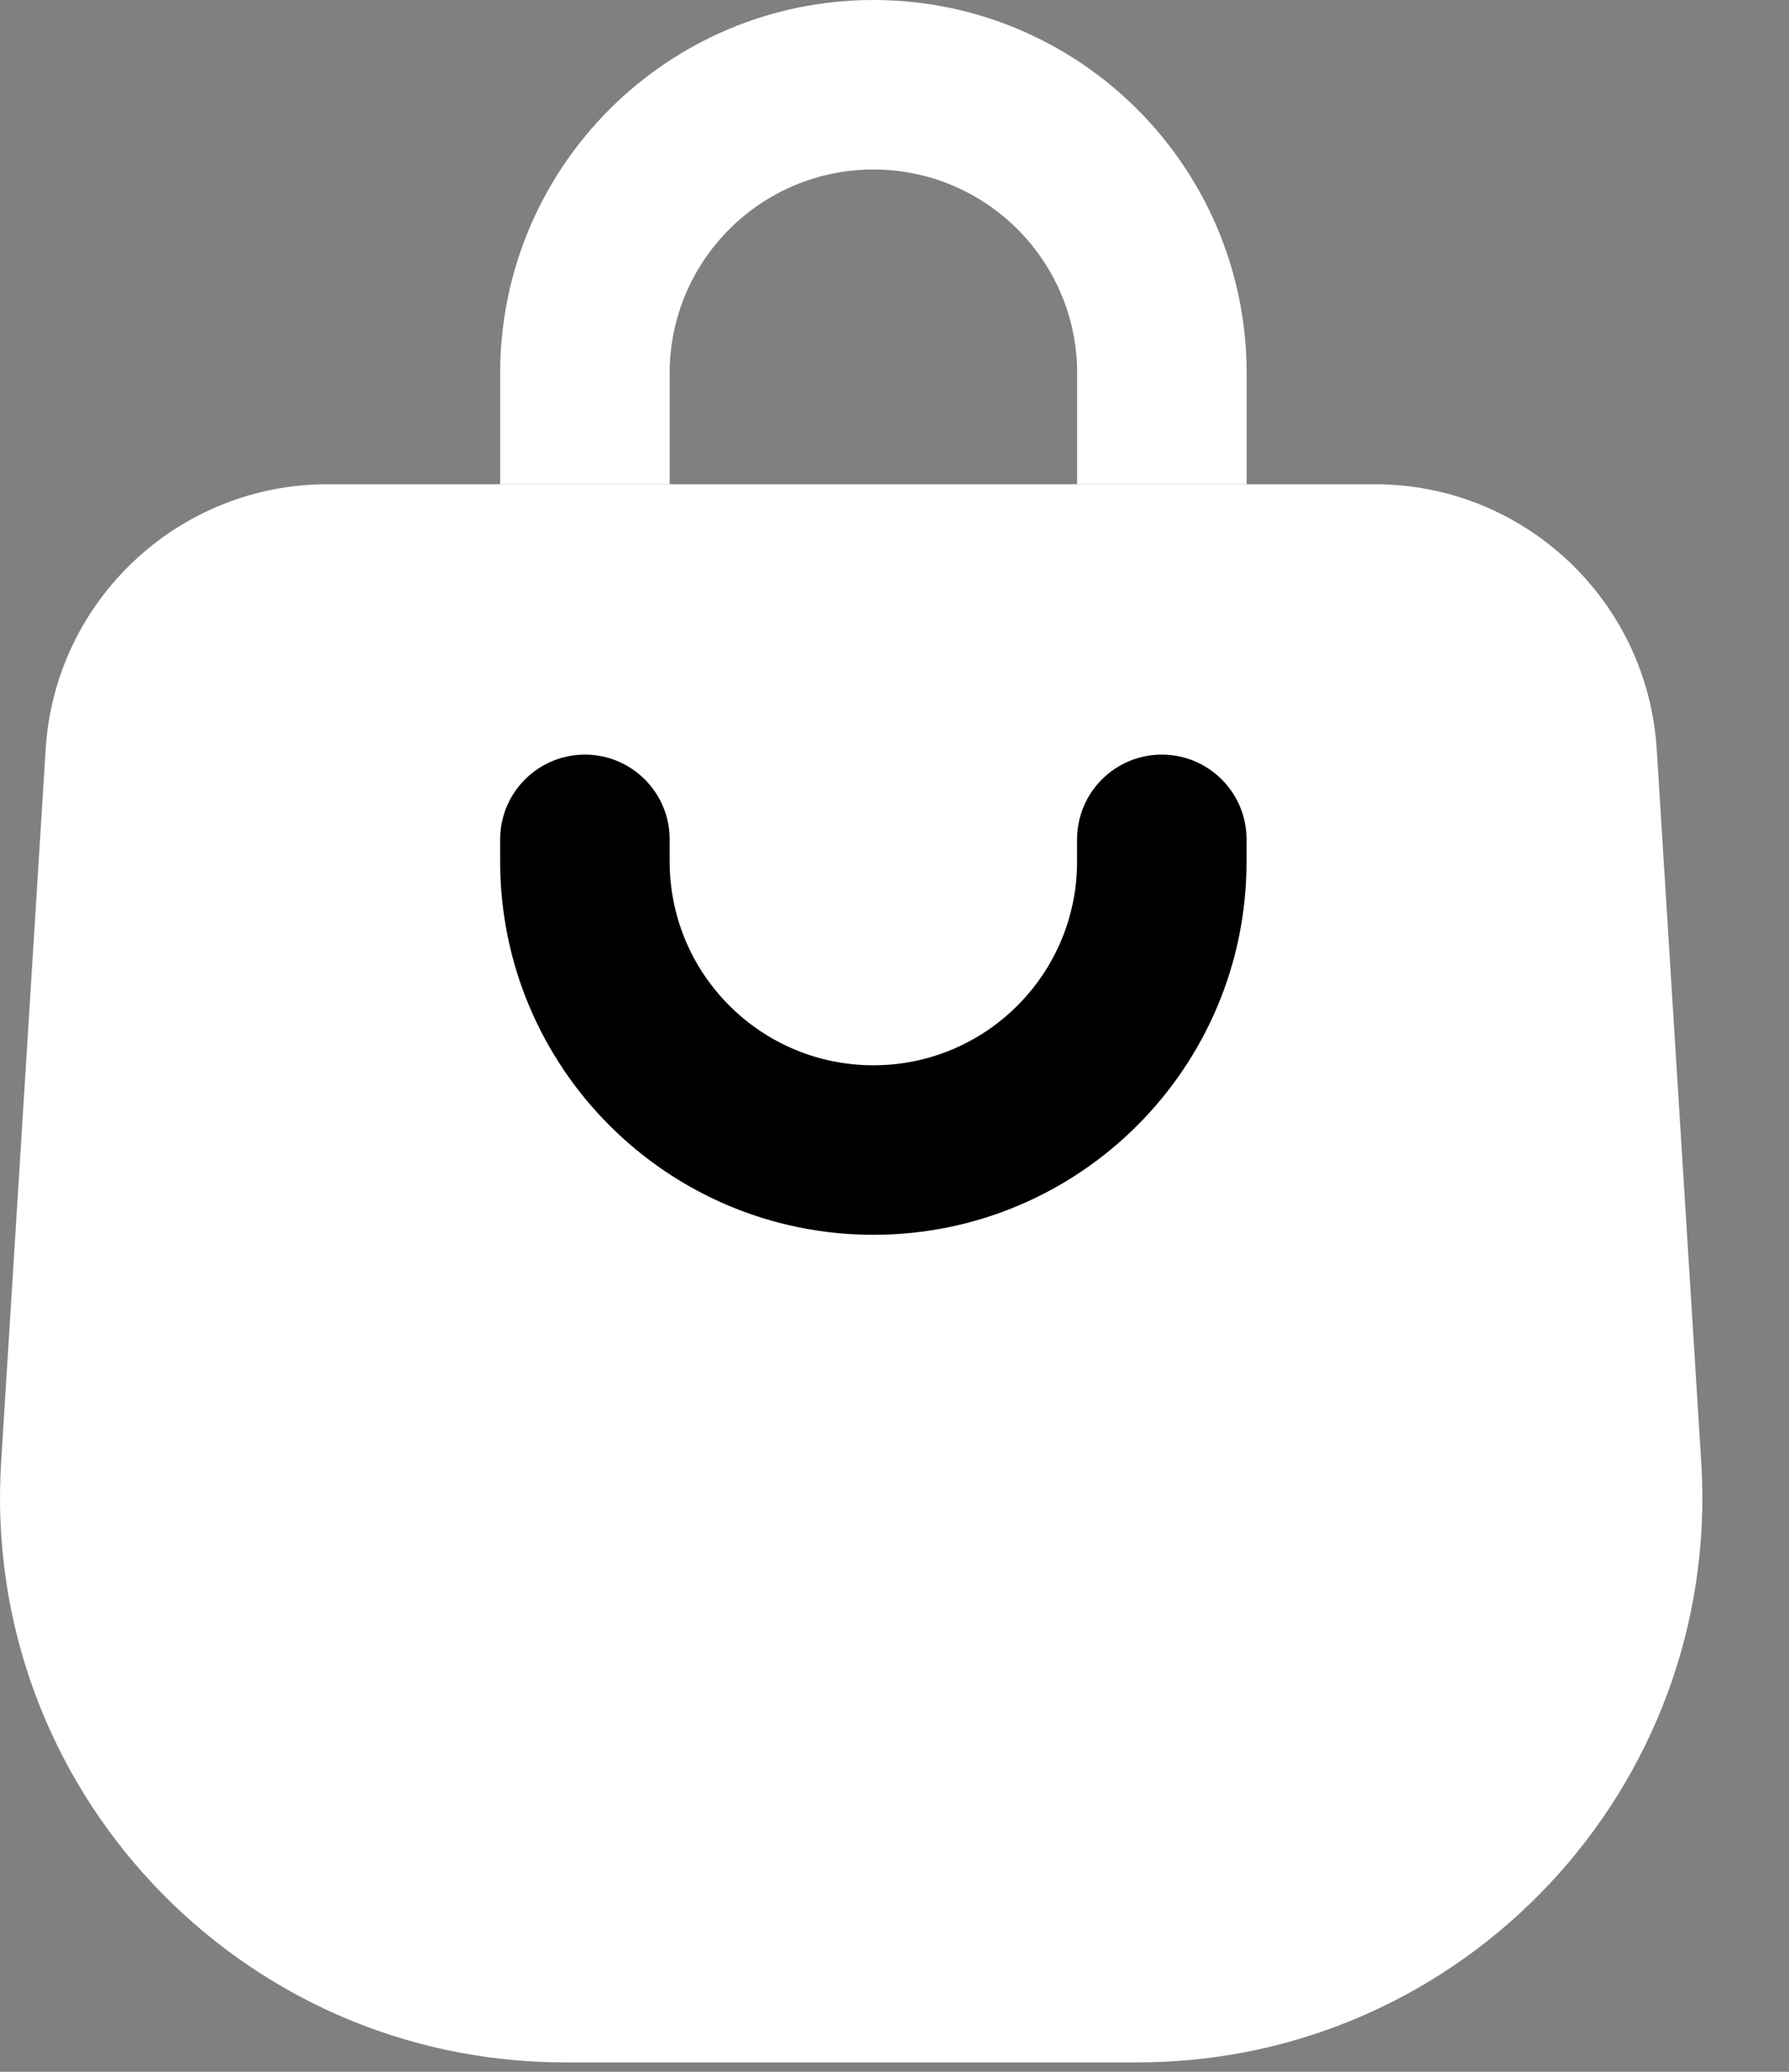 <svg width="19" height="22" viewBox="0 0 19 22" fill="none" xmlns="http://www.w3.org/2000/svg">
    <rect x="0" y="0" width="19" height="22" fill="#808080" stroke="none"/>
    <path fill-rule="evenodd" clip-rule="evenodd"
        d="M3.479 5.142C1.895 5.142 0.584 6.374 0.485 7.955L0.012 15.526C-0.204 18.98 2.539 21.9 6 21.9H12.08C15.541 21.9 18.284 18.98 18.068 15.526L17.595 7.955C17.496 6.374 16.185 5.142 14.601 5.142H3.479Z"
        fill="white" />
    <path fill-rule="evenodd" clip-rule="evenodd"
        d="M9.276 1.8C8.081 1.8 7.112 2.769 7.112 3.964V5.142H5.312V3.964C5.312 1.775 7.087 0 9.276 0C11.465 0 13.24 1.775 13.24 3.964V5.142H11.44V3.964C11.44 2.769 10.471 1.8 9.276 1.8Z"
        fill="white" />
    <path fill-rule="evenodd" clip-rule="evenodd"
        d="M9.276 11.312C10.471 11.312 11.439 10.343 11.439 9.148L11.439 8.913C11.439 8.416 11.842 8.013 12.339 8.013C12.836 8.013 13.239 8.416 13.239 8.913L13.239 9.148C13.239 11.337 11.465 13.112 9.276 13.112C7.087 13.112 5.312 11.337 5.312 9.148L5.312 8.913C5.312 8.416 5.715 8.013 6.212 8.013C6.709 8.013 7.112 8.416 7.112 8.913L7.112 9.148C7.112 10.343 8.081 11.312 9.276 11.312Z"
        fill="black" />
</svg>
